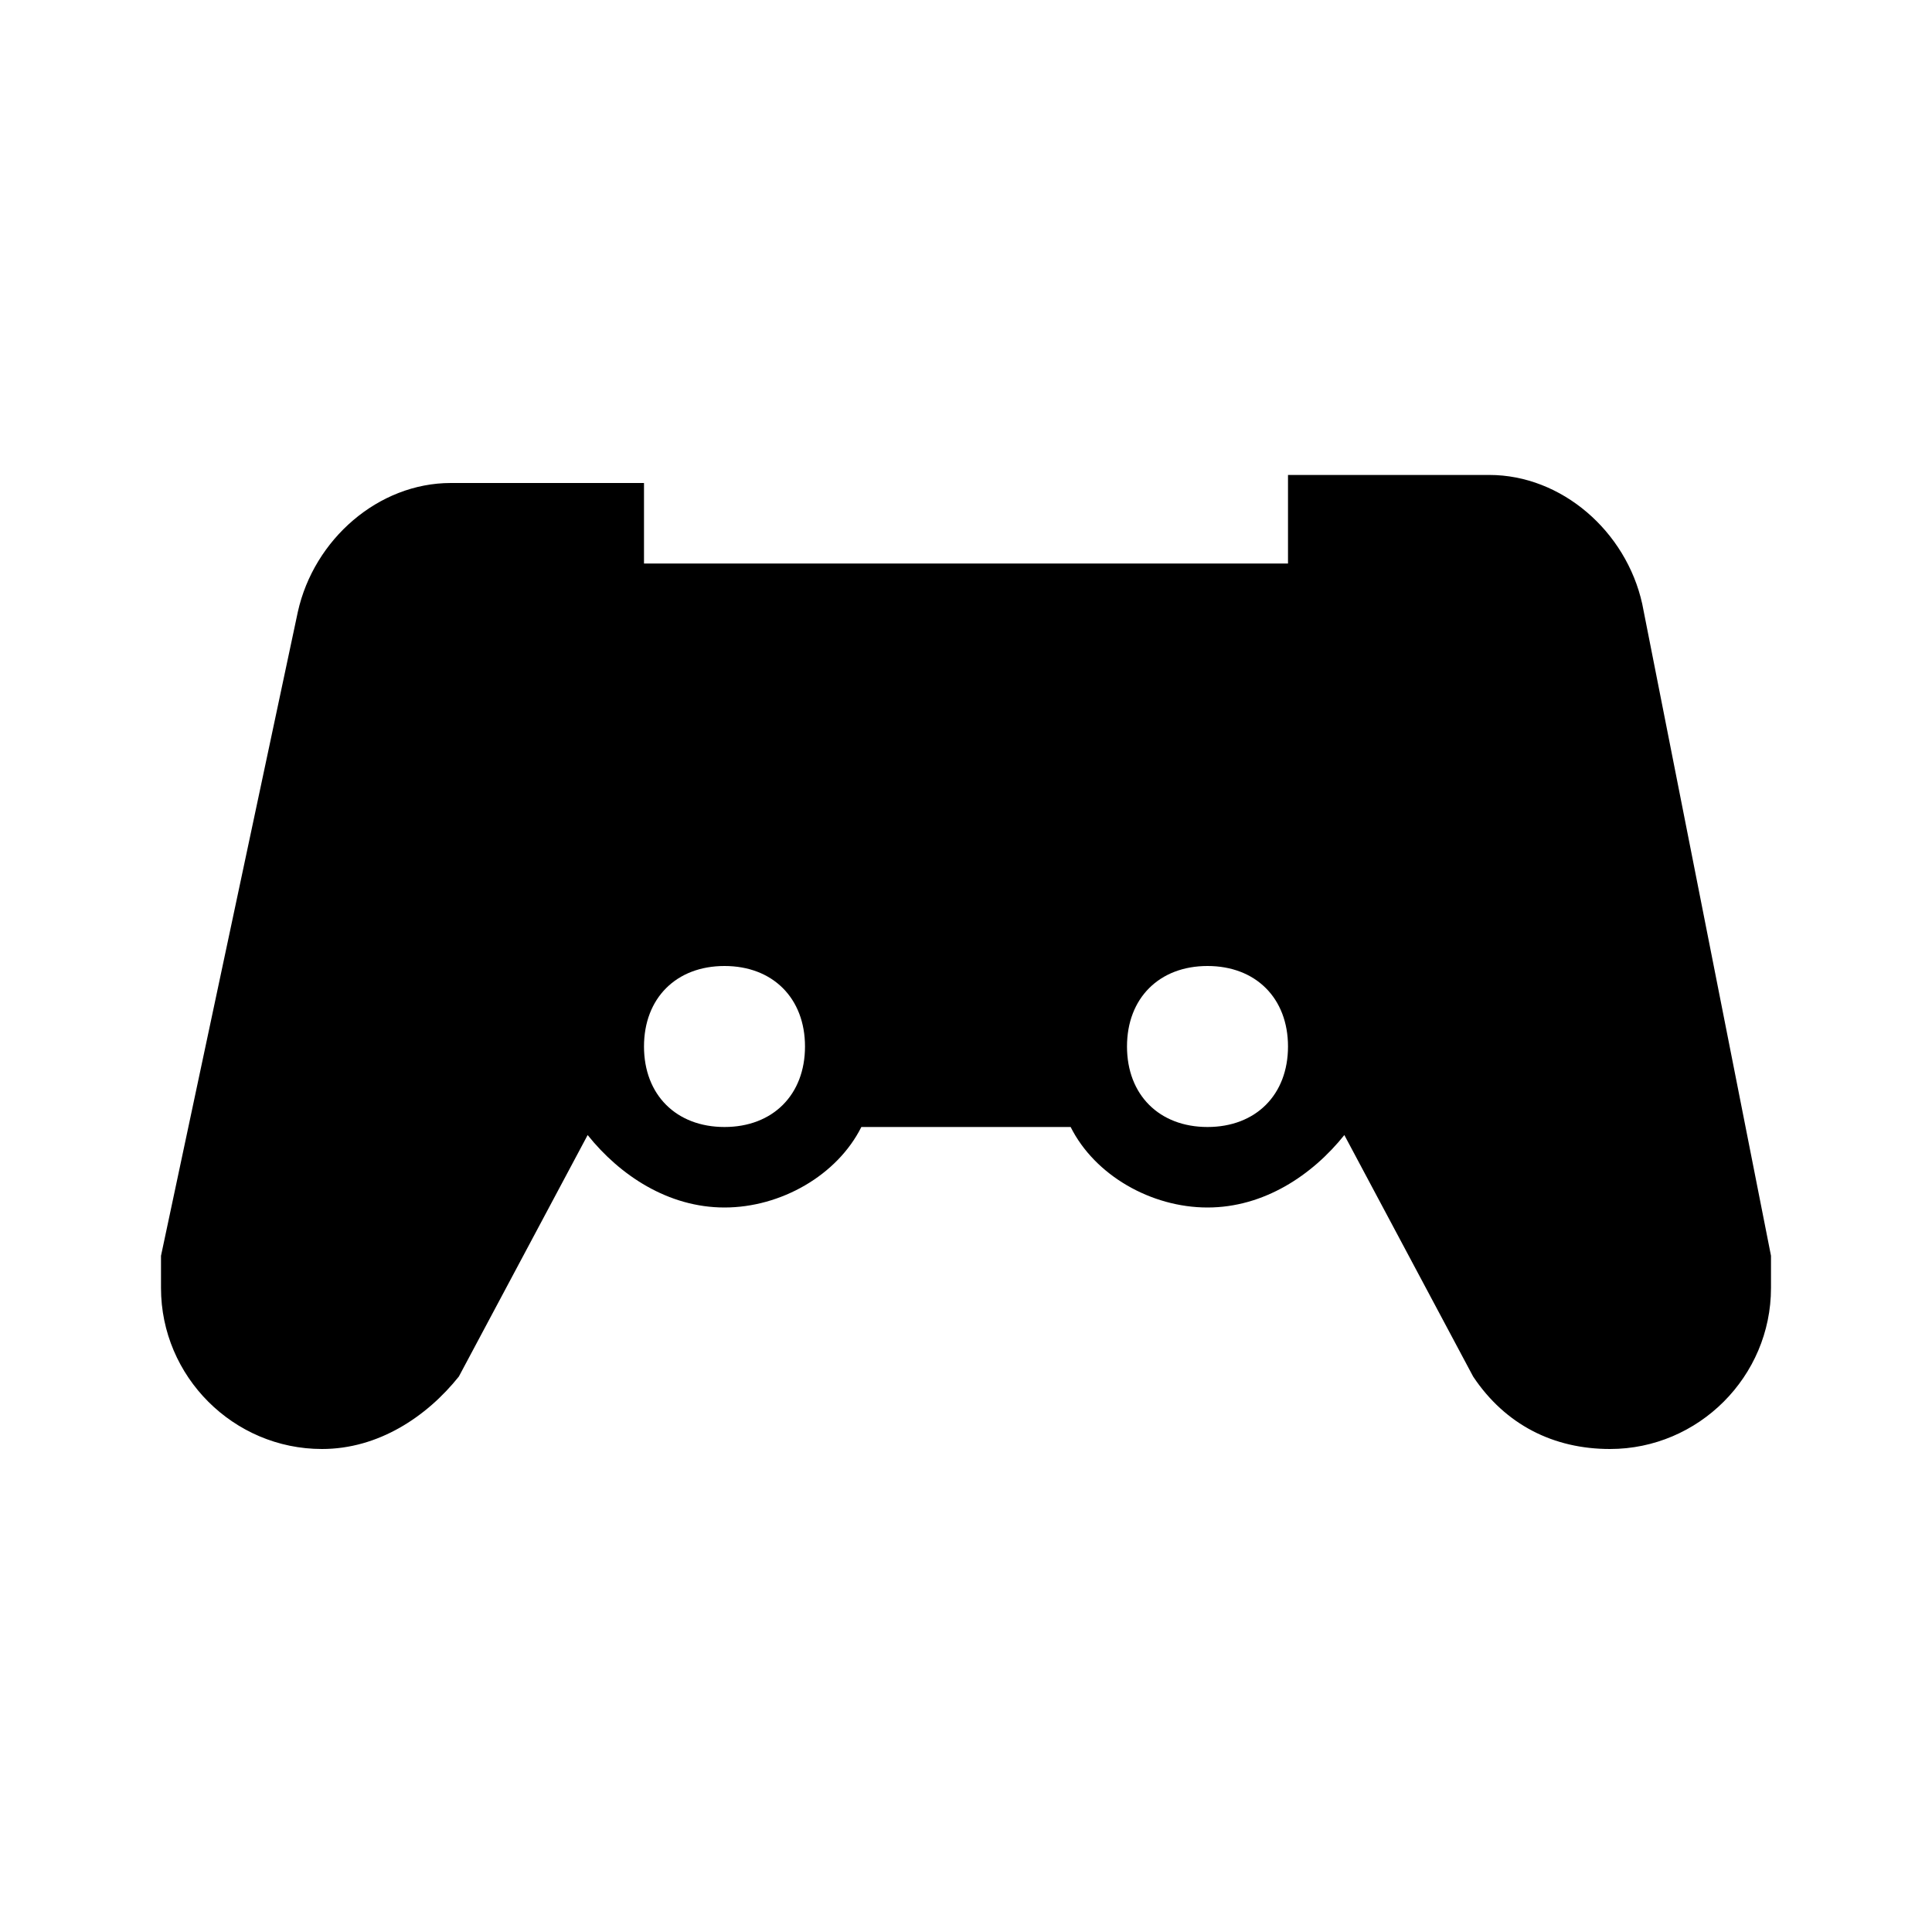 <svg version="1.1" xmlns="http://www.w3.org/2000/svg" x="0" y="0" viewBox="0 0 24 24" xml:space="preserve">
  <path d="M22 15.6l-1.6-8.1c-.2-.9-1-1.6-1.9-1.6H16V7H8V6H5.6c-.9 0-1.7.7-1.9 1.6l-1.7 8v.4c0 1.1.9 2 2 2 .7 0 1.3-.4 1.7-.9l1.6-3c.4.5 1 .9 1.7.9s1.4-.4 1.7-1h2.6c.3.6 1 1 1.7 1s1.3-.4 1.7-.9l1.6 3c.4.6 1 .9 1.7.9 1.1 0 2-.9 2-2v-.4zM9 14c-.6 0-1-.4-1-1s.4-1 1-1 1 .4 1 1-.4 1-1 1zm6 0c-.6 0-1-.4-1-1s.4-1 1-1 1 .4 1 1-.4 1-1 1z"/>
</svg>
